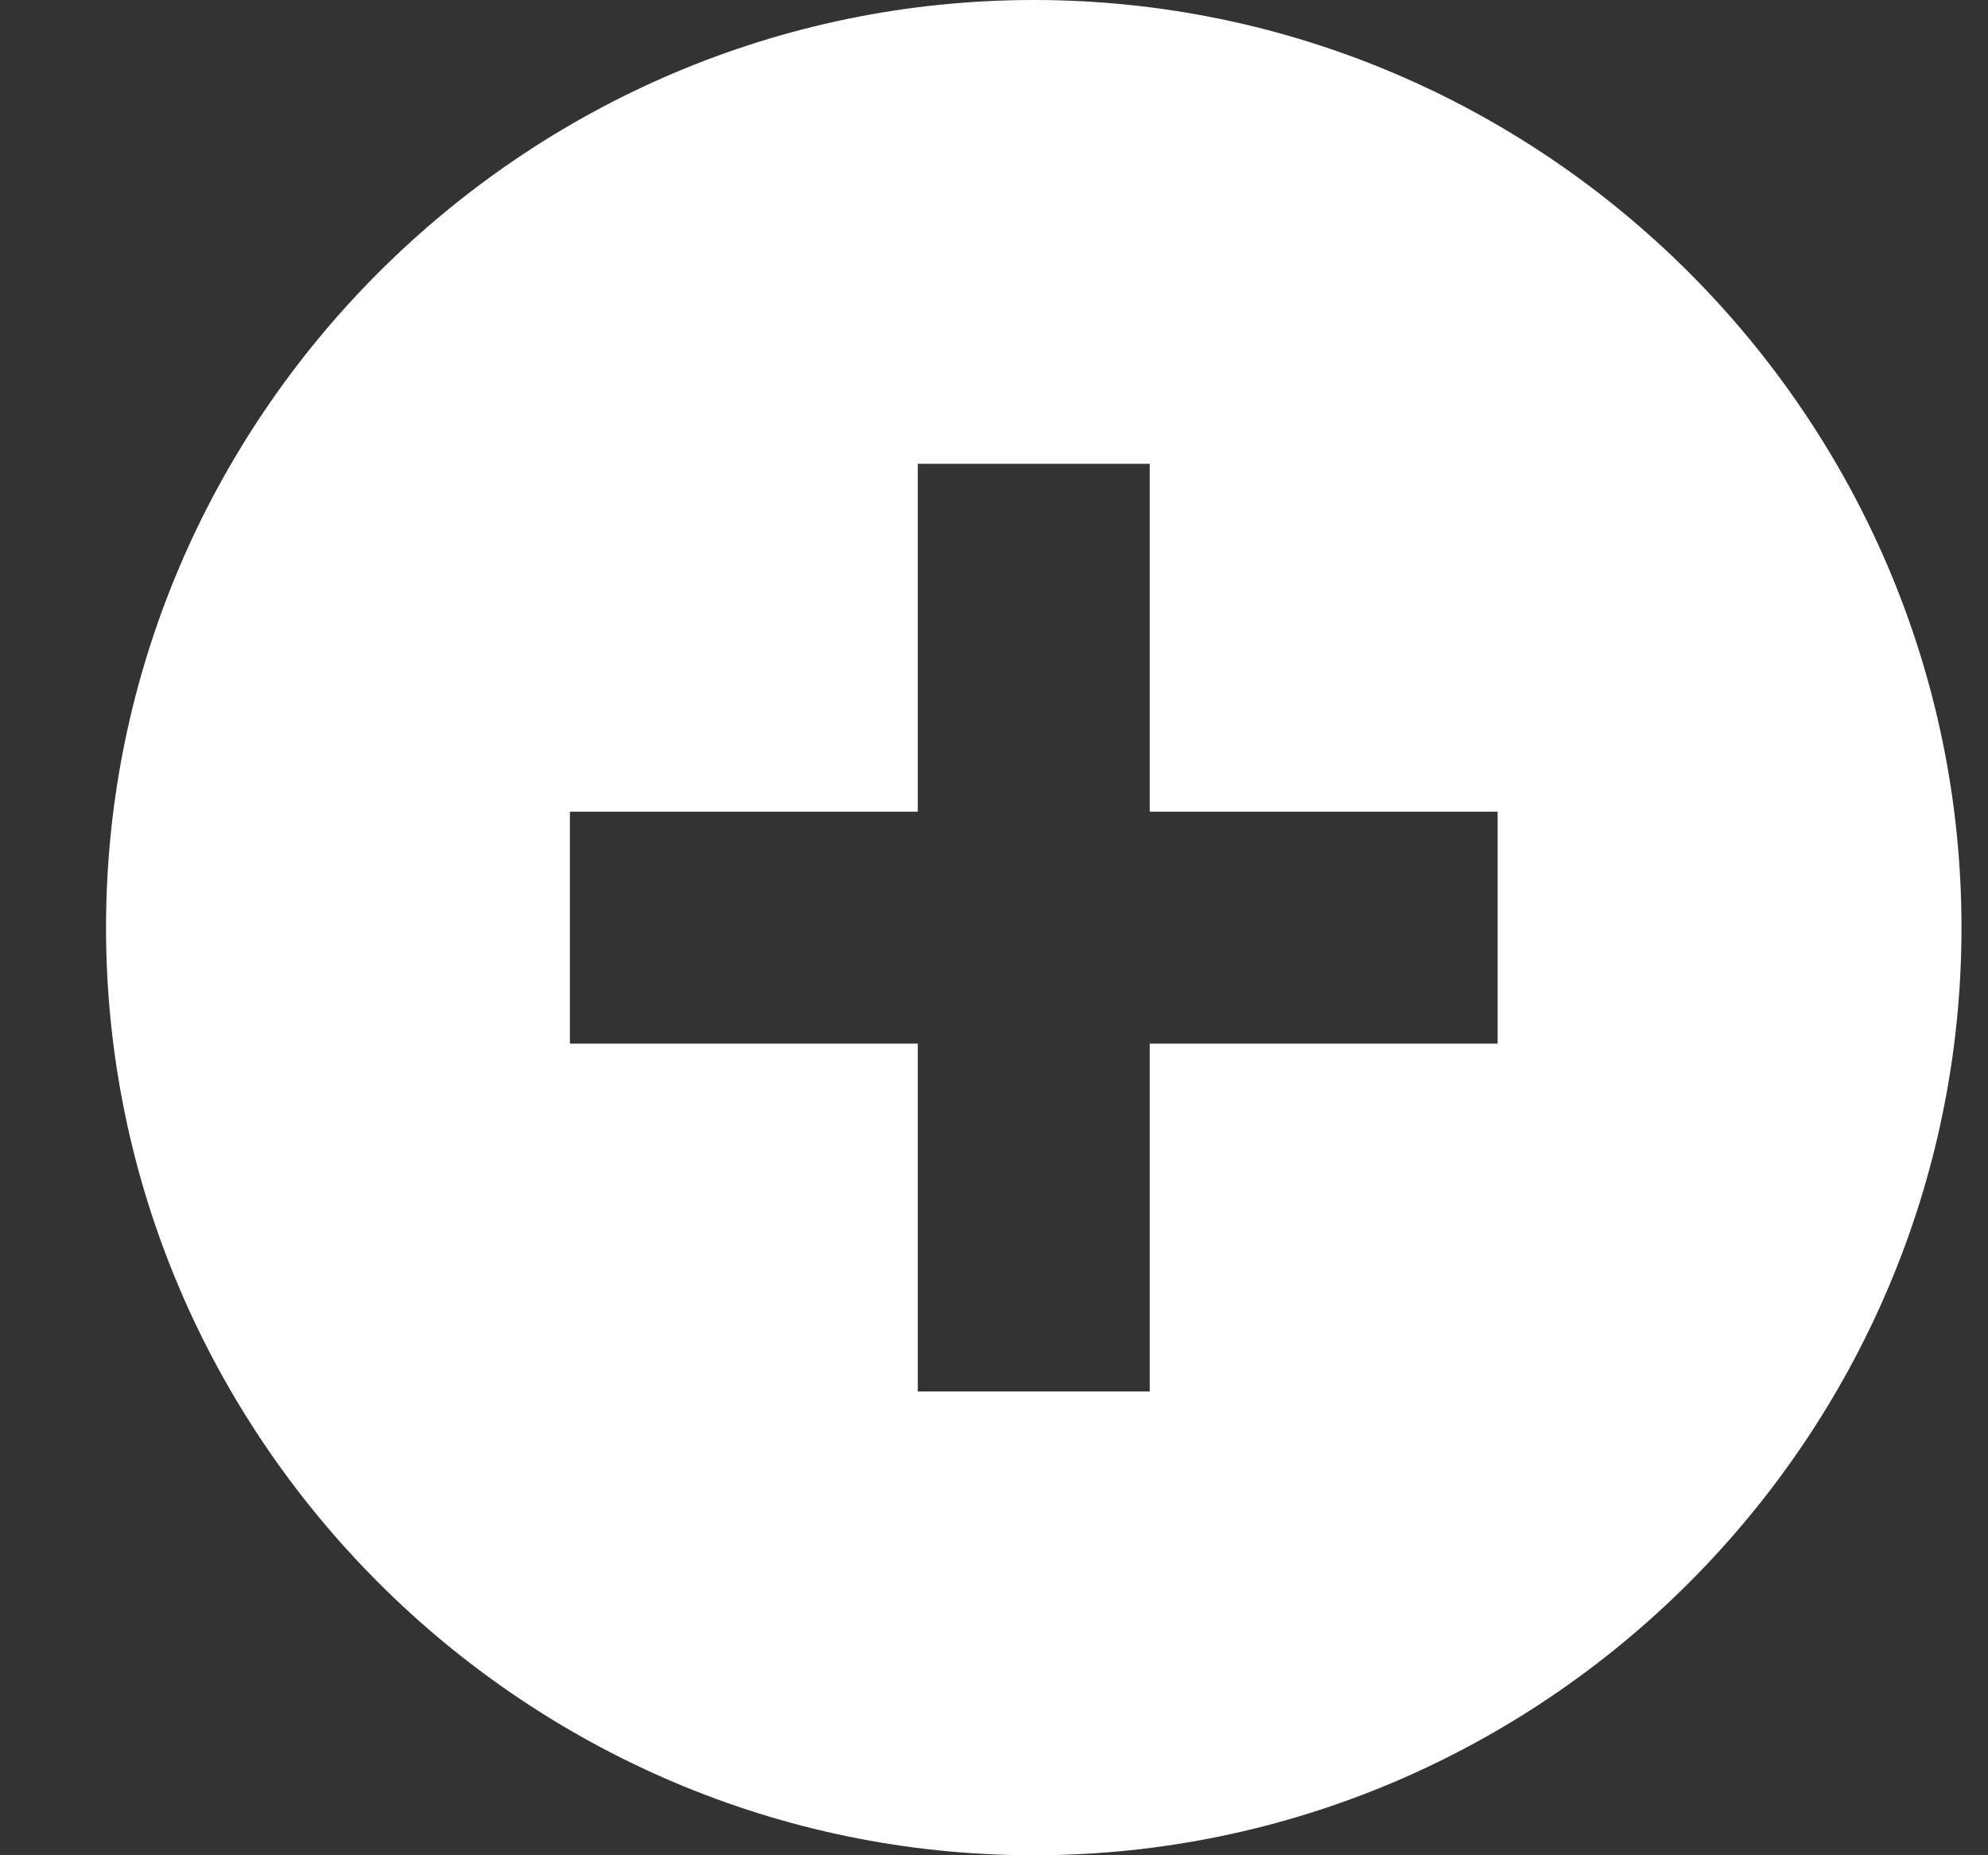 <svg width="15" height="14" viewBox="0 0 15 14" fill="none" xmlns="http://www.w3.org/2000/svg">
<rect x="0" y="0" width="15" height="14" fill="#333333" stroke="none"/>
<path d="M7.8 0C3.95 0 0.8 3.15 0.8 7C0.8 10.85 3.95 14 7.8 14C11.65 14 14.8 10.85 14.8 7C14.8 3.15 11.65 0 7.8 0ZM11.3 7.875H8.675V10.5H6.925V7.875H4.3V6.125H6.925V3.5H8.675V6.125H11.3V7.875Z" fill="white"/>
</svg>
